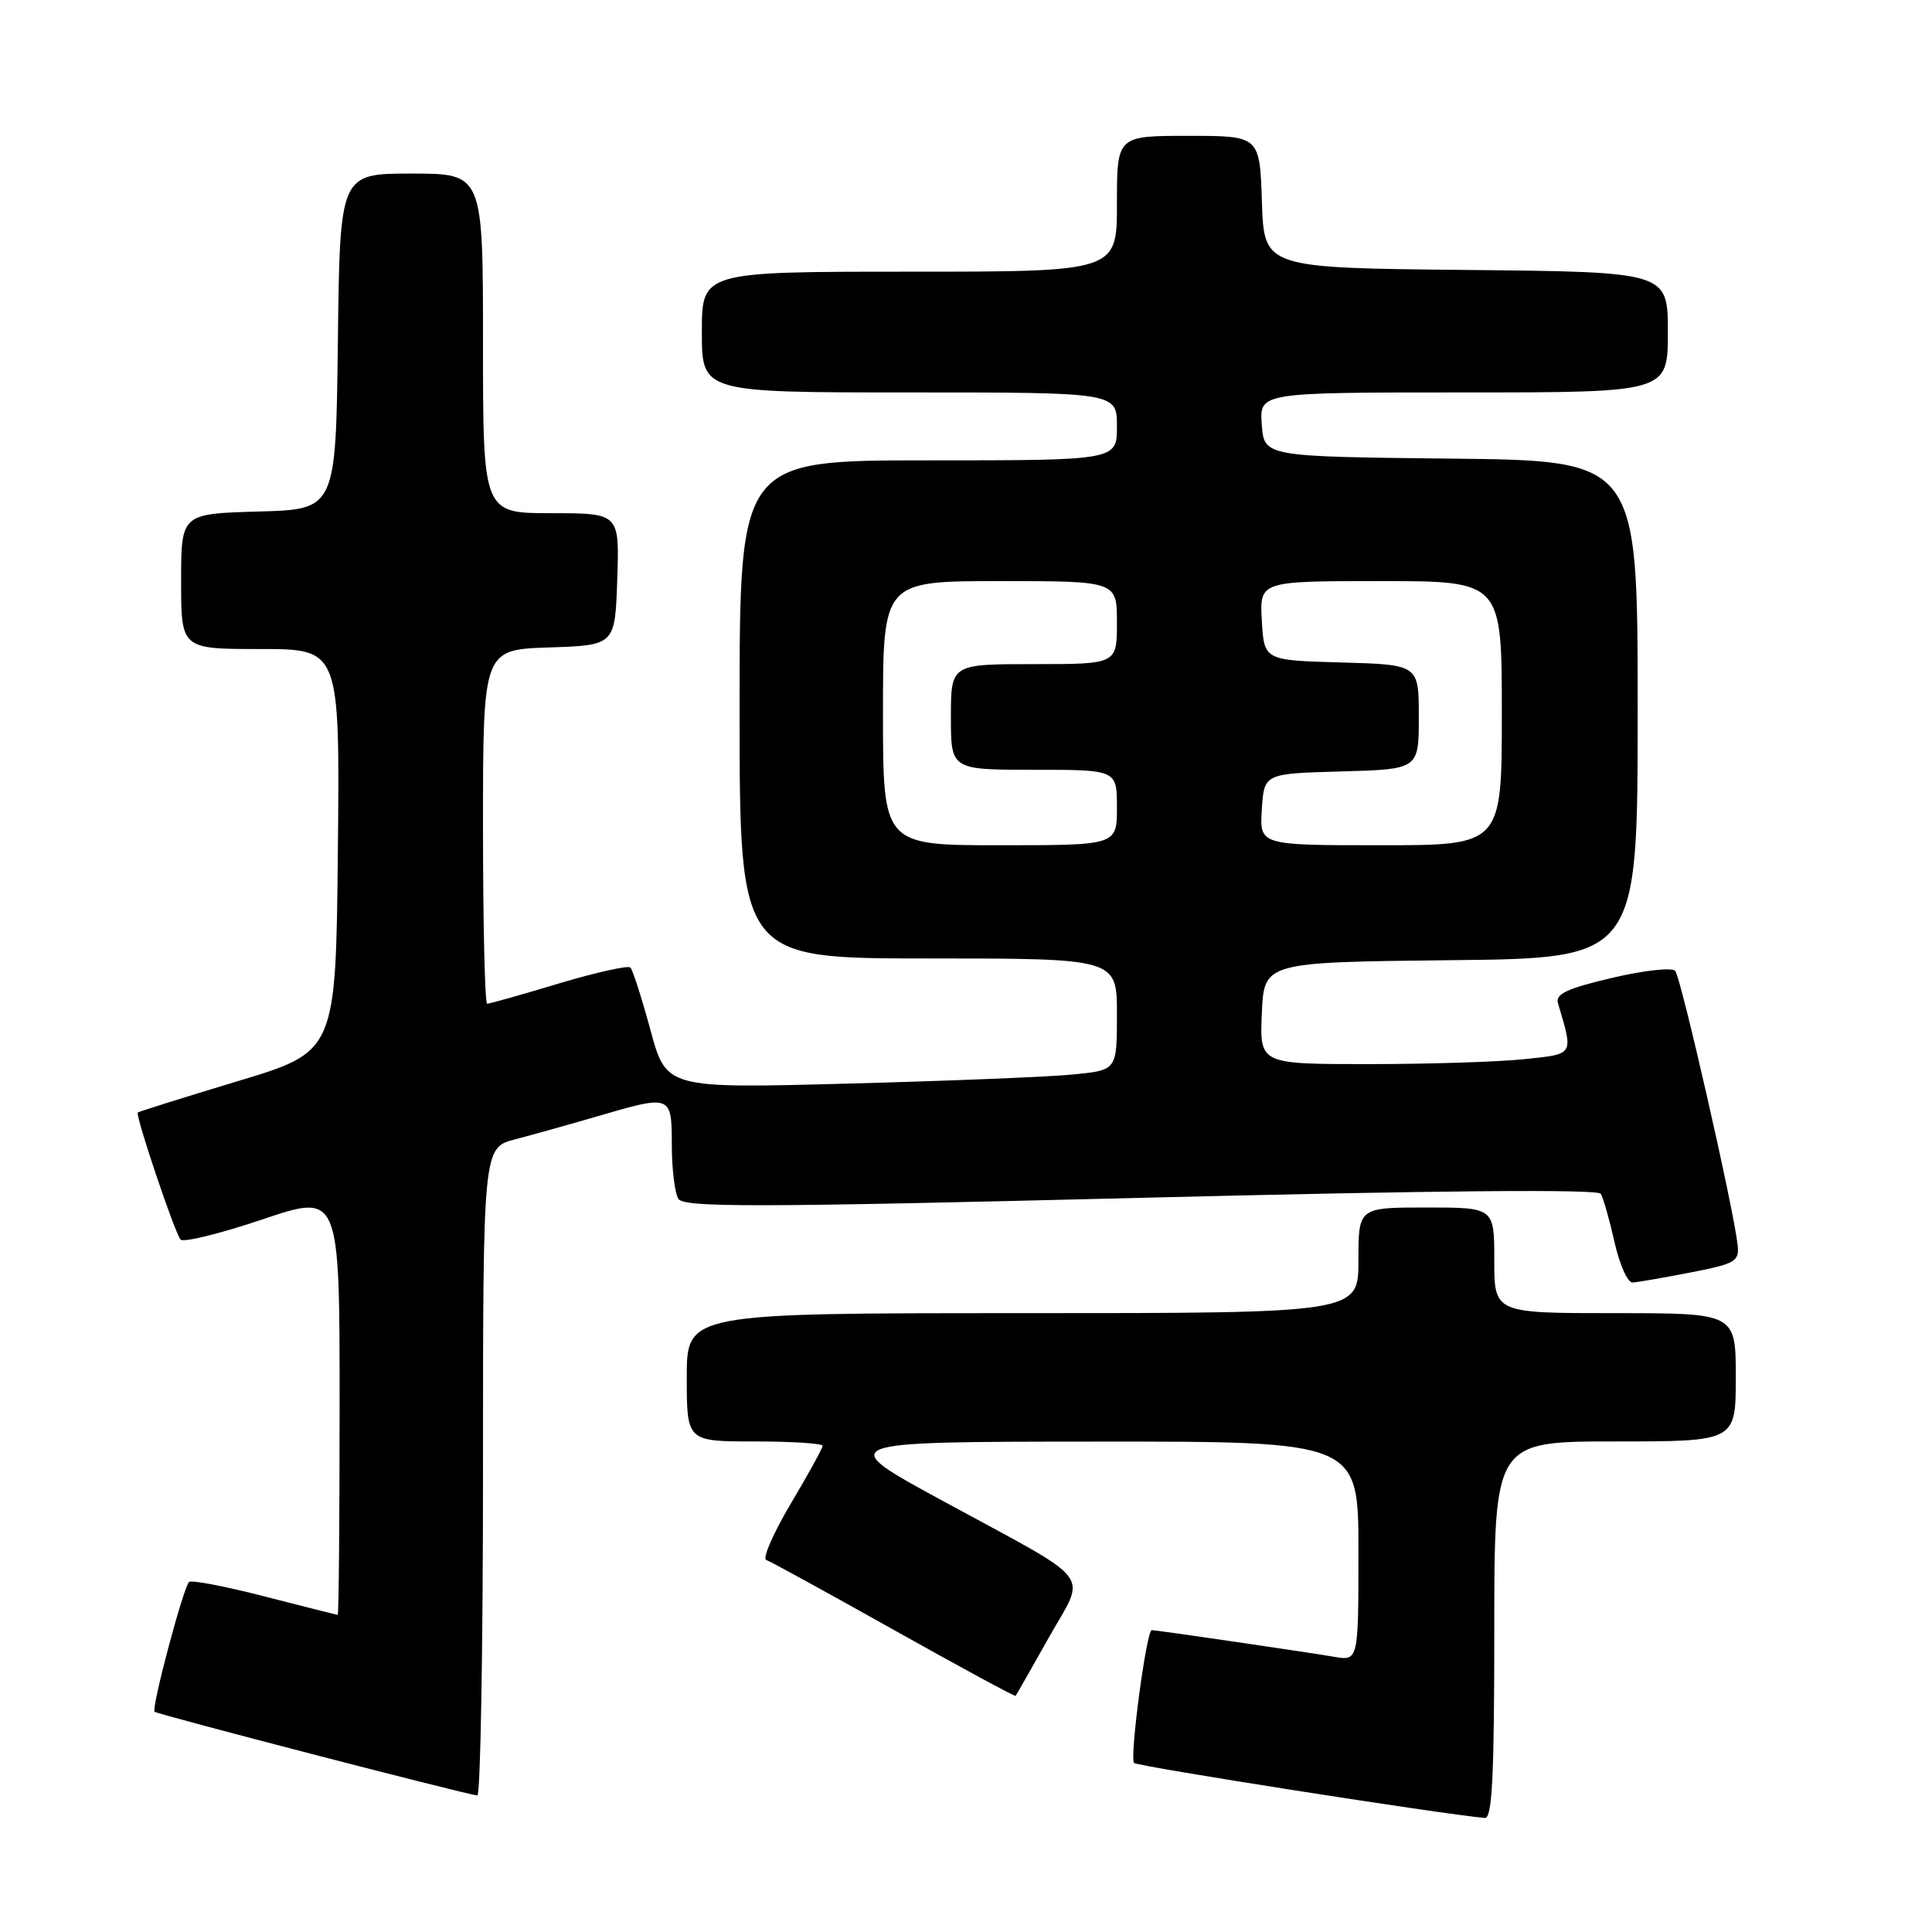 <?xml version="1.0" encoding="UTF-8" standalone="no"?>
<!DOCTYPE svg PUBLIC "-//W3C//DTD SVG 1.1//EN" "http://www.w3.org/Graphics/SVG/1.1/DTD/svg11.dtd" >
<svg xmlns="http://www.w3.org/2000/svg" xmlns:xlink="http://www.w3.org/1999/xlink" version="1.1" viewBox="0 0 256 256">
 <g >
 <path fill="currentColor"
d=" M 198.00 216.00 C 198.00 191.00 198.00 191.00 214.00 191.00 C 230.00 191.00 230.00 191.00 230.00 182.50 C 230.00 174.00 230.00 174.00 214.00 174.00 C 198.00 174.00 198.00 174.00 198.00 167.00 C 198.00 160.00 198.00 160.00 189.00 160.00 C 180.00 160.00 180.00 160.00 180.00 167.00 C 180.00 174.00 180.00 174.00 135.50 174.00 C 91.00 174.00 91.00 174.00 91.00 182.50 C 91.00 191.00 91.00 191.00 100.00 191.00 C 104.95 191.00 109.00 191.26 109.00 191.58 C 109.00 191.89 107.10 195.35 104.78 199.25 C 102.46 203.16 101.00 206.51 101.53 206.70 C 102.06 206.88 109.68 211.06 118.45 215.98 C 127.23 220.90 134.48 224.83 134.57 224.71 C 134.67 224.60 136.64 221.13 138.96 217.01 C 143.96 208.11 145.45 210.04 125.00 198.92 C 110.50 191.04 110.50 191.04 145.25 191.02 C 180.00 191.00 180.00 191.00 180.00 205.55 C 180.00 220.09 180.00 220.09 176.75 219.53 C 173.12 218.91 153.24 216.00 152.61 216.00 C 151.91 216.00 149.65 232.98 150.27 233.60 C 150.72 234.06 191.14 240.40 196.75 240.89 C 197.72 240.98 198.00 235.39 198.00 216.00 Z  M 64.00 195.04 C 64.00 152.08 64.00 152.08 68.25 150.97 C 70.59 150.36 75.47 148.99 79.11 147.93 C 89.00 145.04 89.00 145.04 89.02 151.75 C 89.02 154.91 89.42 158.11 89.89 158.86 C 90.62 160.01 100.18 159.99 151.13 158.72 C 190.29 157.74 211.71 157.55 212.11 158.18 C 212.44 158.72 213.26 161.60 213.93 164.58 C 214.60 167.56 215.67 169.97 216.32 169.94 C 216.97 169.90 220.43 169.31 224.00 168.61 C 229.99 167.44 230.48 167.16 230.24 164.92 C 229.71 160.11 222.73 129.48 221.97 128.64 C 221.54 128.17 217.76 128.59 213.58 129.58 C 207.63 130.98 206.08 131.71 206.44 132.93 C 208.50 139.92 208.67 139.64 201.92 140.35 C 198.50 140.71 189.23 141.00 181.31 141.00 C 166.91 141.00 166.91 141.00 167.20 134.25 C 167.50 127.50 167.50 127.50 192.25 127.23 C 217.00 126.97 217.00 126.97 217.00 94.00 C 217.00 61.03 217.00 61.03 192.25 60.77 C 167.50 60.50 167.50 60.50 167.19 56.25 C 166.89 52.00 166.89 52.00 193.94 52.00 C 221.00 52.00 221.00 52.00 221.00 44.02 C 221.00 36.03 221.00 36.03 194.25 35.77 C 167.50 35.50 167.50 35.50 167.21 26.75 C 166.92 18.00 166.92 18.00 157.46 18.00 C 148.00 18.00 148.00 18.00 148.00 27.00 C 148.00 36.00 148.00 36.00 120.50 36.00 C 93.00 36.00 93.00 36.00 93.00 44.00 C 93.00 52.00 93.00 52.00 120.50 52.00 C 148.00 52.00 148.00 52.00 148.00 56.50 C 148.00 61.00 148.00 61.00 123.00 61.00 C 98.00 61.00 98.00 61.00 98.00 94.00 C 98.00 127.00 98.00 127.00 123.00 127.00 C 148.00 127.00 148.00 127.00 148.00 134.40 C 148.00 141.80 148.00 141.80 142.25 142.37 C 139.09 142.69 125.65 143.23 112.40 143.58 C 88.29 144.23 88.29 144.23 86.19 136.49 C 85.03 132.23 83.84 128.50 83.53 128.20 C 83.23 127.90 78.96 128.85 74.04 130.32 C 69.13 131.80 64.86 133.00 64.55 133.00 C 64.25 133.00 64.00 122.44 64.00 109.54 C 64.00 86.08 64.00 86.08 72.75 85.79 C 81.50 85.50 81.50 85.50 81.79 76.75 C 82.08 68.00 82.08 68.00 73.04 68.00 C 64.00 68.00 64.00 68.00 64.00 45.50 C 64.00 23.00 64.00 23.00 54.52 23.00 C 45.04 23.00 45.04 23.00 44.77 45.25 C 44.50 67.50 44.50 67.50 34.25 67.78 C 24.00 68.07 24.00 68.07 24.00 77.03 C 24.00 86.00 24.00 86.00 34.52 86.00 C 45.03 86.00 45.03 86.00 44.77 112.67 C 44.50 139.35 44.50 139.35 31.50 143.26 C 24.35 145.42 18.39 147.29 18.26 147.41 C 17.90 147.77 23.16 163.39 23.93 164.25 C 24.30 164.66 29.19 163.46 34.80 161.57 C 45.00 158.13 45.00 158.13 45.00 186.07 C 45.00 201.43 44.89 213.99 44.75 213.98 C 44.61 213.97 40.24 212.87 35.03 211.53 C 29.83 210.19 25.33 209.33 25.05 209.62 C 24.27 210.40 20.03 226.36 20.48 226.81 C 20.83 227.17 61.37 237.68 63.25 237.91 C 63.66 237.96 64.00 218.67 64.00 195.04 Z  M 117.00 94.50 C 117.00 77.00 117.00 77.00 132.50 77.00 C 148.00 77.00 148.00 77.00 148.00 82.50 C 148.00 88.00 148.00 88.00 137.00 88.00 C 126.00 88.00 126.00 88.00 126.00 95.00 C 126.00 102.00 126.00 102.00 137.00 102.00 C 148.00 102.00 148.00 102.00 148.00 107.00 C 148.00 112.00 148.00 112.00 132.50 112.00 C 117.00 112.00 117.00 112.00 117.00 94.50 Z  M 167.20 107.25 C 167.50 102.50 167.50 102.50 177.75 102.22 C 188.00 101.93 188.00 101.93 188.00 95.00 C 188.00 88.07 188.00 88.07 177.75 87.78 C 167.50 87.50 167.50 87.50 167.20 82.25 C 166.90 77.00 166.90 77.00 182.95 77.00 C 199.00 77.00 199.00 77.00 199.00 94.50 C 199.00 112.00 199.00 112.00 182.95 112.00 C 166.89 112.00 166.89 112.00 167.20 107.25 Z "/>
</g>
</svg>